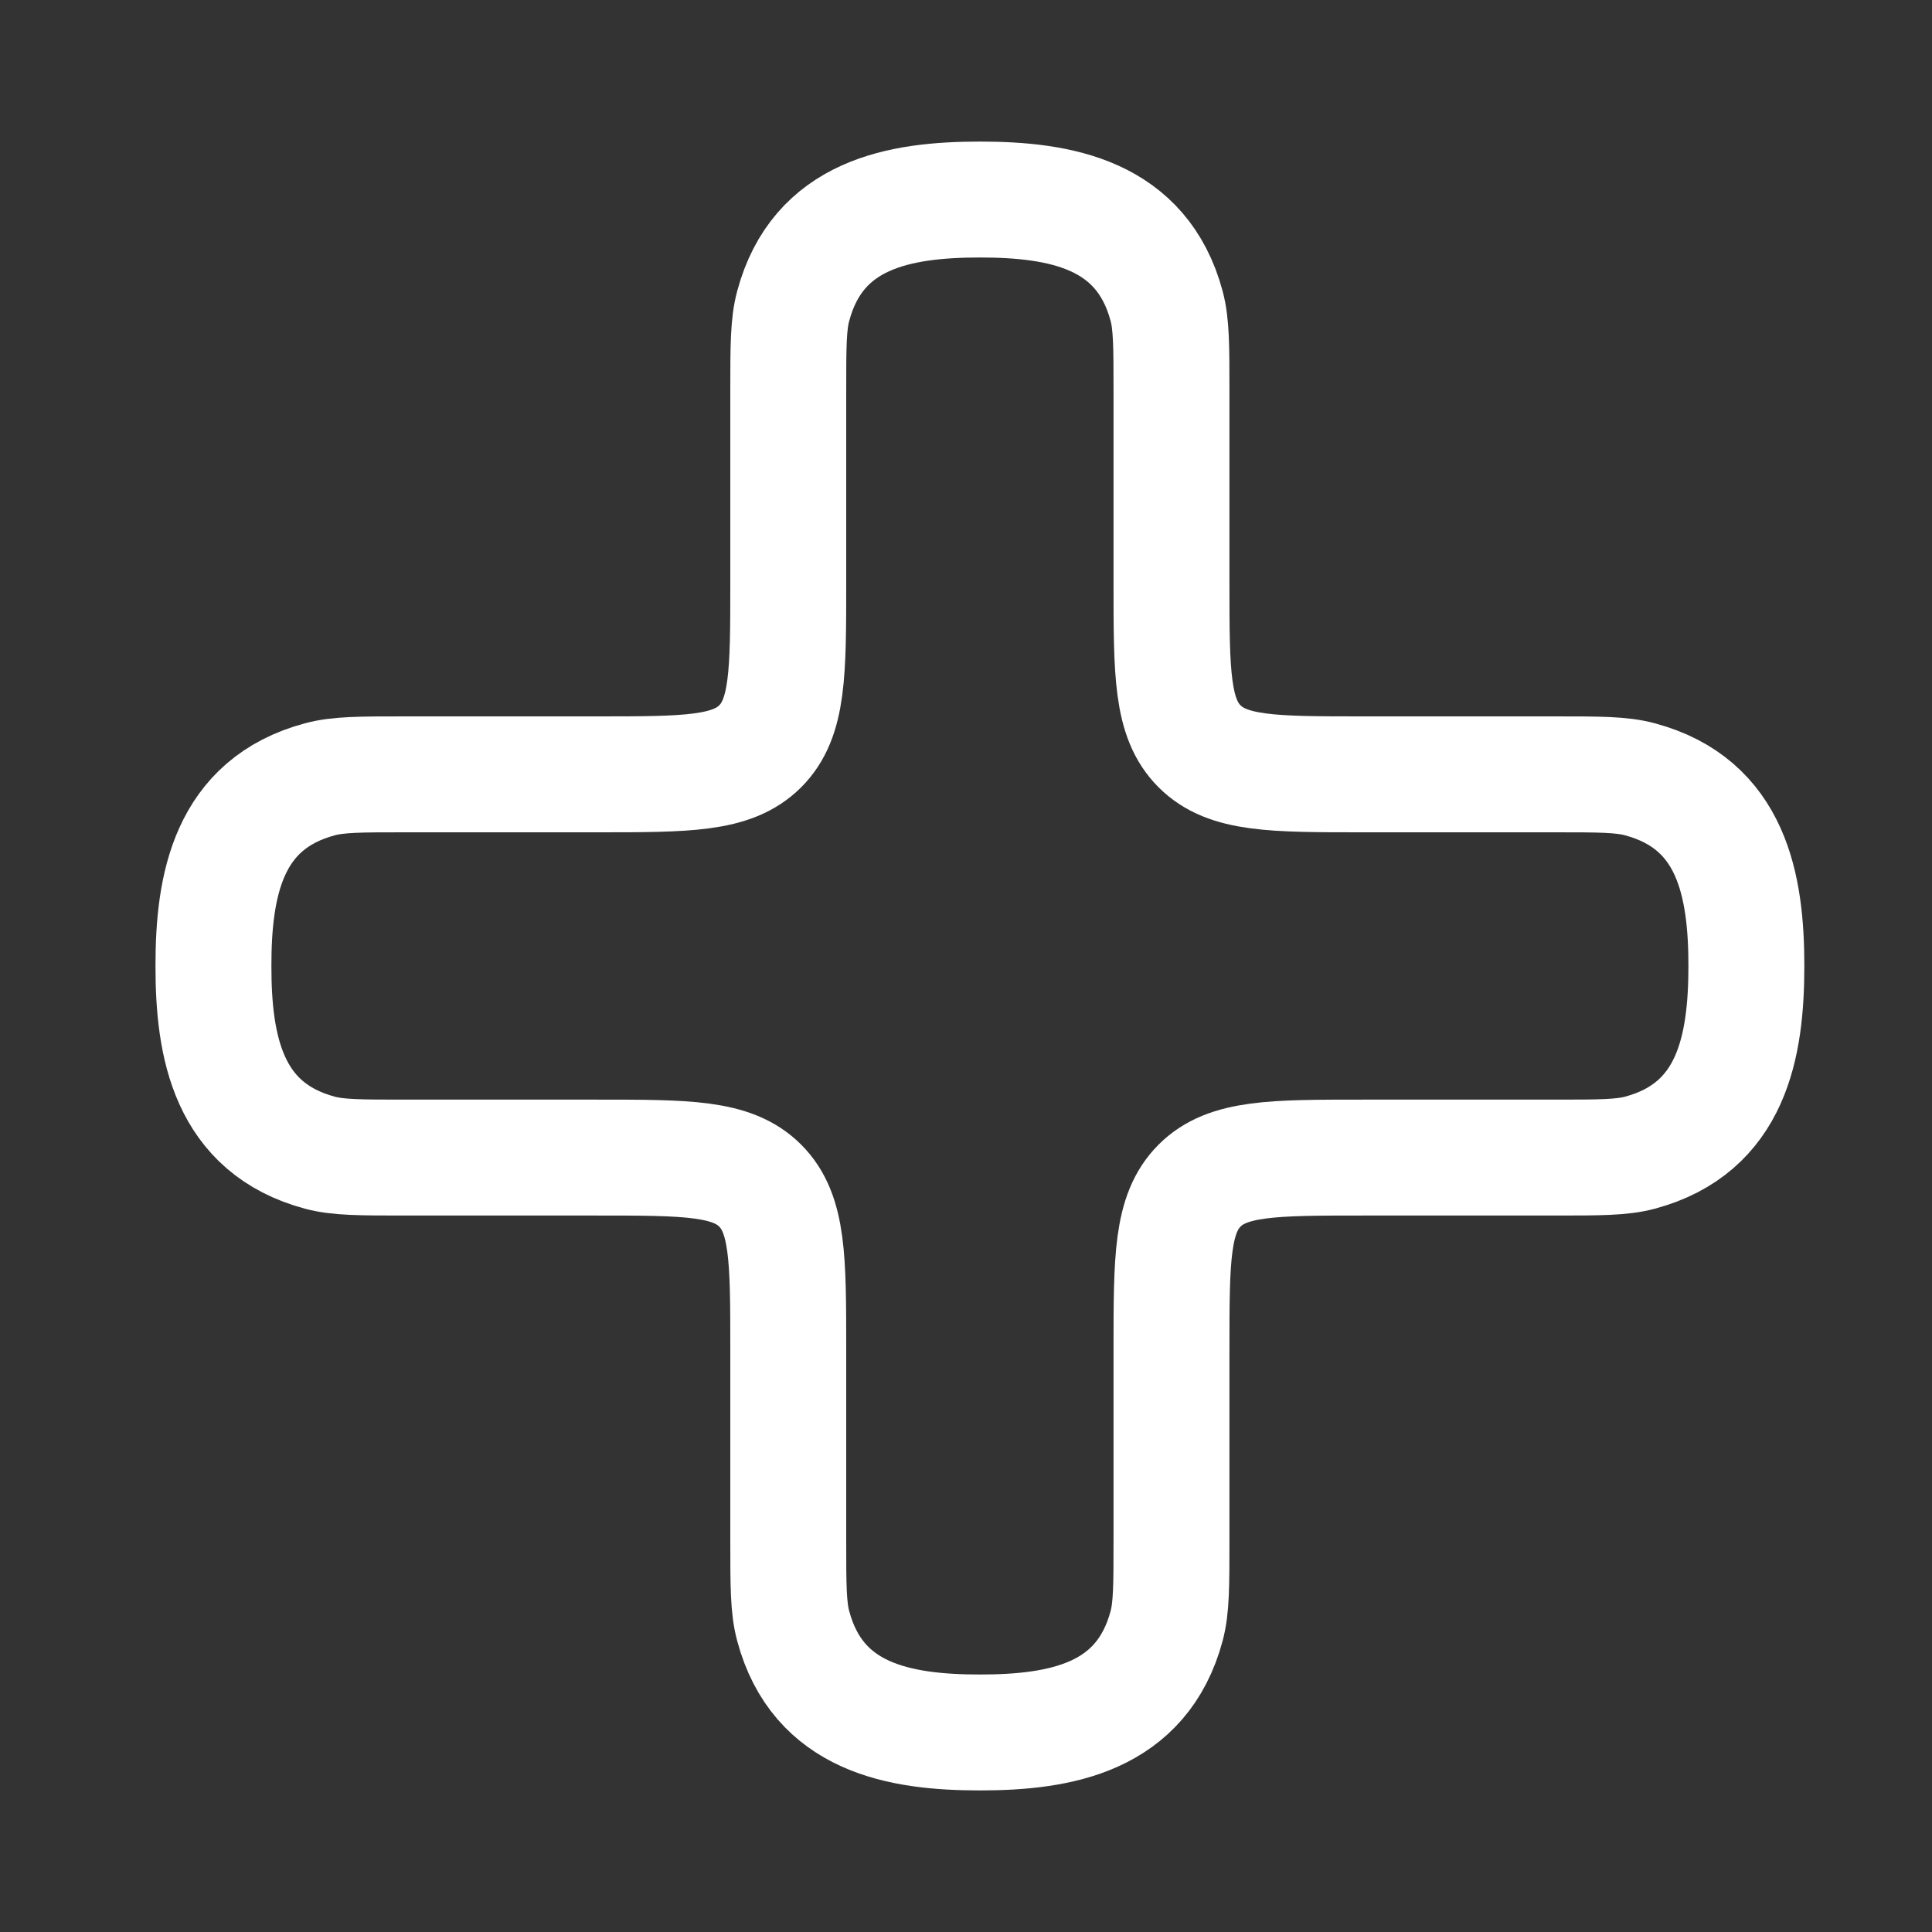 <svg width="25" height="25" viewBox="0 0 25 25" fill="none" xmlns="http://www.w3.org/2000/svg">
<rect x="0" y="0" width="25" height="25" fill="#333333" stroke="none"/>
<path d="M15.159 7.541C15.159 8.71 15.159 9.294 15.522 9.657C15.885 10.02 16.47 10.02 17.638 10.02L20.118 10.02C20.695 10.02 20.983 10.02 21.22 10.084C22.409 10.402 22.598 11.455 22.598 12.5C22.598 13.544 22.409 14.597 21.22 14.916C20.983 14.979 20.695 14.979 20.118 14.979L17.639 14.979C16.47 14.979 15.885 14.979 15.522 15.342C15.159 15.706 15.159 16.29 15.159 17.459L15.159 19.938C15.159 20.515 15.159 20.803 15.096 21.04C14.777 22.229 13.724 22.418 12.68 22.418C11.635 22.418 10.582 22.229 10.264 21.04C10.2 20.803 10.2 20.515 10.2 19.938L10.2 17.459C10.2 16.291 10.2 15.706 9.837 15.342C9.474 14.979 8.889 14.979 7.721 14.979L5.241 14.979C4.665 14.979 4.376 14.979 4.14 14.916C2.951 14.597 2.761 13.544 2.762 12.5C2.761 11.455 2.951 10.402 4.14 10.084C4.376 10.02 4.665 10.02 5.241 10.02L7.721 10.02C8.89 10.02 9.474 10.02 9.837 9.657C10.2 9.294 10.2 8.709 10.2 7.541L10.2 5.061C10.2 4.485 10.2 4.196 10.264 3.96C10.582 2.771 11.635 2.582 12.68 2.582C13.724 2.582 14.777 2.771 15.096 3.96C15.159 4.196 15.159 4.485 15.159 5.061L15.159 7.541Z" stroke="white" stroke-width="1.5" stroke-linecap="round" stroke-linejoin="round"/>
</svg>
